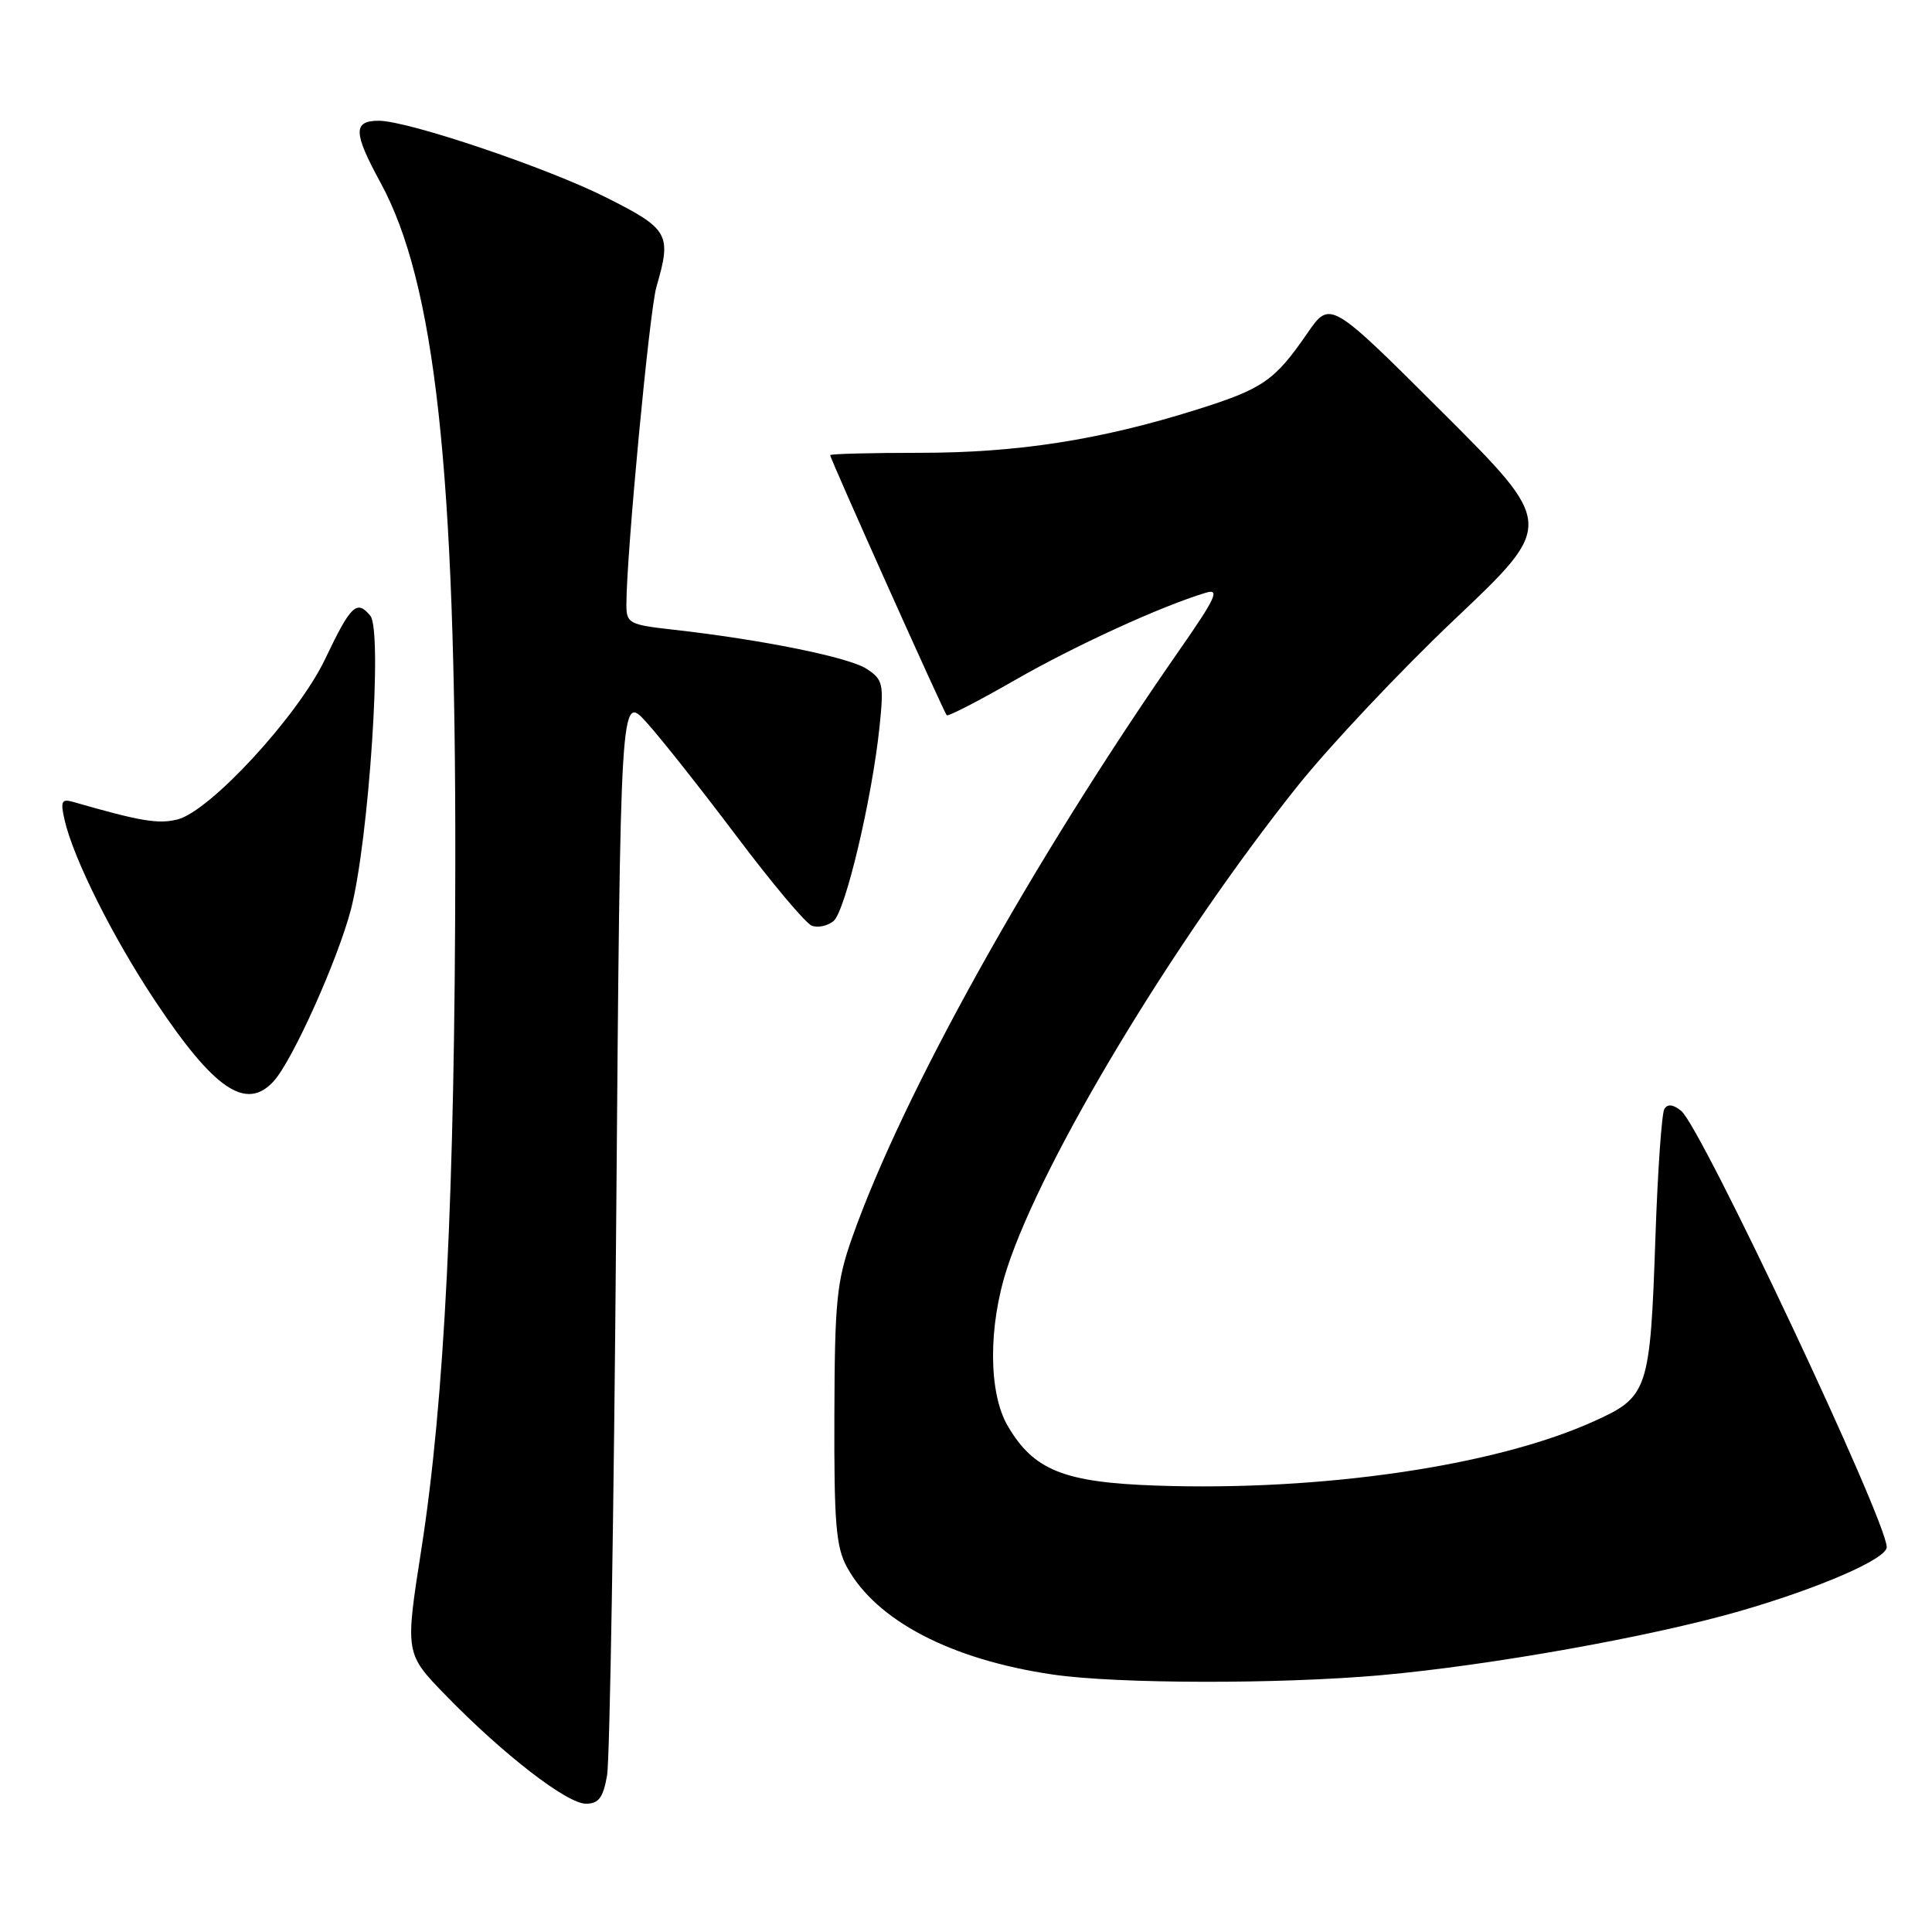 <?xml version="1.0" encoding="UTF-8" standalone="no"?>
<!DOCTYPE svg PUBLIC "-//W3C//DTD SVG 1.1//EN" "http://www.w3.org/Graphics/SVG/1.1/DTD/svg11.dtd" >
<svg xmlns="http://www.w3.org/2000/svg" xmlns:xlink="http://www.w3.org/1999/xlink" version="1.1" viewBox="0 0 256 256">
 <g >
 <path fill="currentColor"
d=" M 80.44 235.25 C 80.80 233.19 81.35 200.09 81.65 161.70 C 82.21 91.91 82.21 91.91 85.65 95.70 C 87.55 97.79 92.92 104.59 97.60 110.80 C 102.28 117.02 106.76 122.36 107.57 122.66 C 108.37 122.97 109.66 122.69 110.45 122.04 C 112.02 120.73 115.54 105.87 116.54 96.33 C 117.13 90.61 117.01 90.05 114.84 88.63 C 112.50 87.09 100.97 84.76 89.25 83.44 C 83.34 82.78 83.00 82.60 83.00 80.10 C 83.00 73.54 86.06 41.14 86.98 38.01 C 89.02 31.01 88.65 30.35 80.25 26.13 C 72.42 22.20 54.04 16.00 50.20 16.00 C 46.76 16.00 46.80 17.56 50.41 24.18 C 57.66 37.46 60.40 62.43 60.33 114.50 C 60.28 158.11 58.91 185.58 55.83 205.30 C 53.67 219.10 53.67 219.10 59.09 224.67 C 66.71 232.50 75.12 239.00 77.64 239.00 C 79.33 239.00 79.92 238.21 80.44 235.25 Z  M 183.00 221.97 C 197.45 220.68 218.76 216.87 230.50 213.49 C 241.12 210.42 250.00 206.56 250.00 205.00 C 250.00 201.50 225.45 149.39 222.77 147.20 C 221.72 146.34 220.96 146.25 220.54 146.94 C 220.19 147.50 219.66 155.06 219.36 163.73 C 218.65 184.40 218.42 185.09 211.04 188.40 C 197.99 194.26 175.11 197.60 153.26 196.85 C 140.98 196.43 136.98 194.83 133.54 188.96 C 130.96 184.58 130.93 175.72 133.46 168.00 C 138.21 153.48 155.54 124.72 171.89 104.21 C 176.15 98.87 185.57 88.87 192.82 82.00 C 206.02 69.49 206.02 69.49 191.13 54.63 C 176.25 39.78 176.25 39.78 173.24 44.14 C 168.86 50.49 167.36 51.52 158.43 54.32 C 145.74 58.30 134.80 60.00 121.89 60.00 C 115.35 60.00 110.00 60.14 110.00 60.31 C 110.00 60.77 125.07 94.40 125.45 94.78 C 125.63 94.96 129.73 92.85 134.55 90.08 C 142.51 85.52 153.86 80.32 159.78 78.54 C 161.68 77.96 161.11 79.21 156.26 86.17 C 136.75 114.22 119.64 144.93 112.91 164.00 C 110.87 169.77 110.60 172.41 110.56 187.50 C 110.51 201.80 110.77 205.00 112.23 207.66 C 116.11 214.75 126.04 219.92 139.53 221.89 C 148.05 223.13 169.55 223.17 183.00 221.97 Z  M 36.28 143.25 C 38.77 140.50 44.78 127.12 46.50 120.50 C 48.88 111.33 50.72 83.57 49.07 81.59 C 47.27 79.42 46.50 80.16 43.07 87.35 C 39.50 94.84 27.84 107.50 23.52 108.58 C 20.97 109.22 18.63 108.83 9.70 106.26 C 8.17 105.82 7.99 106.17 8.55 108.62 C 9.71 113.73 14.94 124.19 20.57 132.65 C 28.40 144.41 32.63 147.27 36.28 143.25 Z "/>
</g>
</svg>